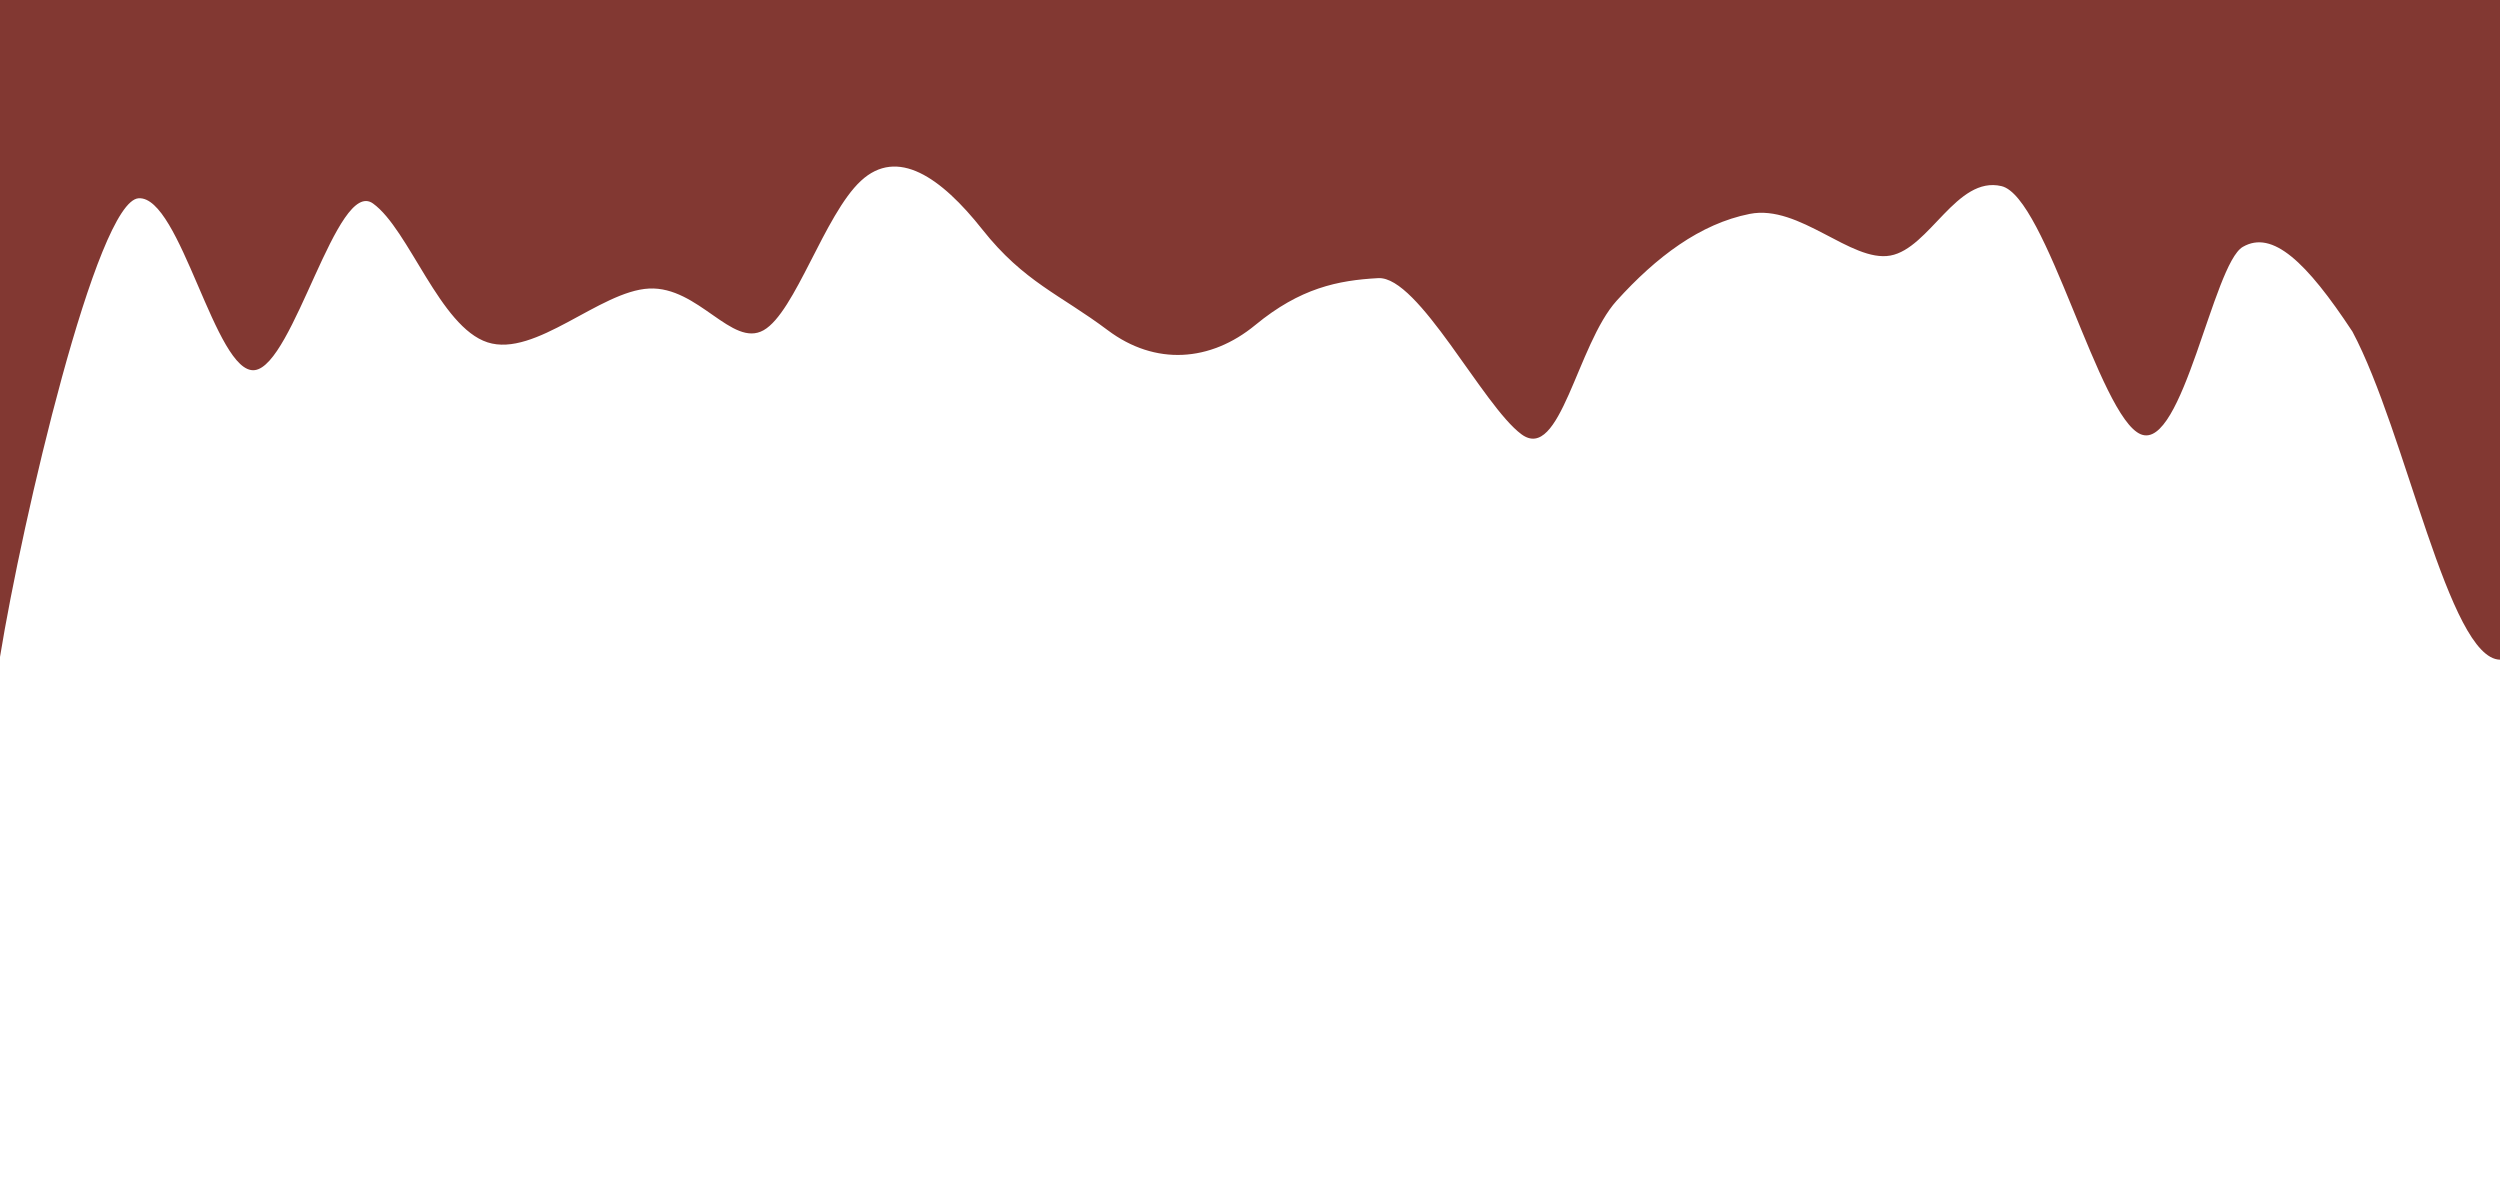<svg width="100%" height="100%" viewBox="0 0 1440 690" fill="none" xmlns="http://www.w3.org/2000/svg">
<path d="M1440 3.05176e-05V379.98C1410.42 379.391 1385.9 249 1355 191C1328.45 150.691 1308.88 132.325 1291.85 142.204C1274.82 152.084 1257.18 259.864 1233.15 250.17C1209.12 240.476 1178.68 113.307 1152.85 107.204C1127.01 101.102 1111.48 143.099 1088.85 147.204C1066.22 151.31 1036.5 117.523 1007.85 123.204C979.199 128.886 953.975 148.035 931.2 173.204C908.425 198.373 898.649 266.528 876.398 250.17C854.146 233.813 817.067 158.944 793.848 160.204C770.628 161.465 748.934 165.89 723.064 187.204C697.194 208.519 665.364 210.722 638.064 190.204C610.765 169.687 589.779 162.448 565.848 132.204C541.916 101.961 516.822 84.713 495.848 104.204C474.874 123.696 458.02 179.926 439.848 190.204C421.675 200.482 402.185 164.807 373.848 166.204C345.51 167.601 308.326 206.07 280.848 197.204C253.369 188.338 235.596 132.137 214.848 117.204C194.1 102.272 169.201 210.607 146.672 213.204C124.142 215.802 103.982 112.661 79.848 114.204C55.713 115.748 12.743 299.878 0 378.401V3.05176e-05L1440 3.05176e-05Z" fill="#823832"/>
</svg>
